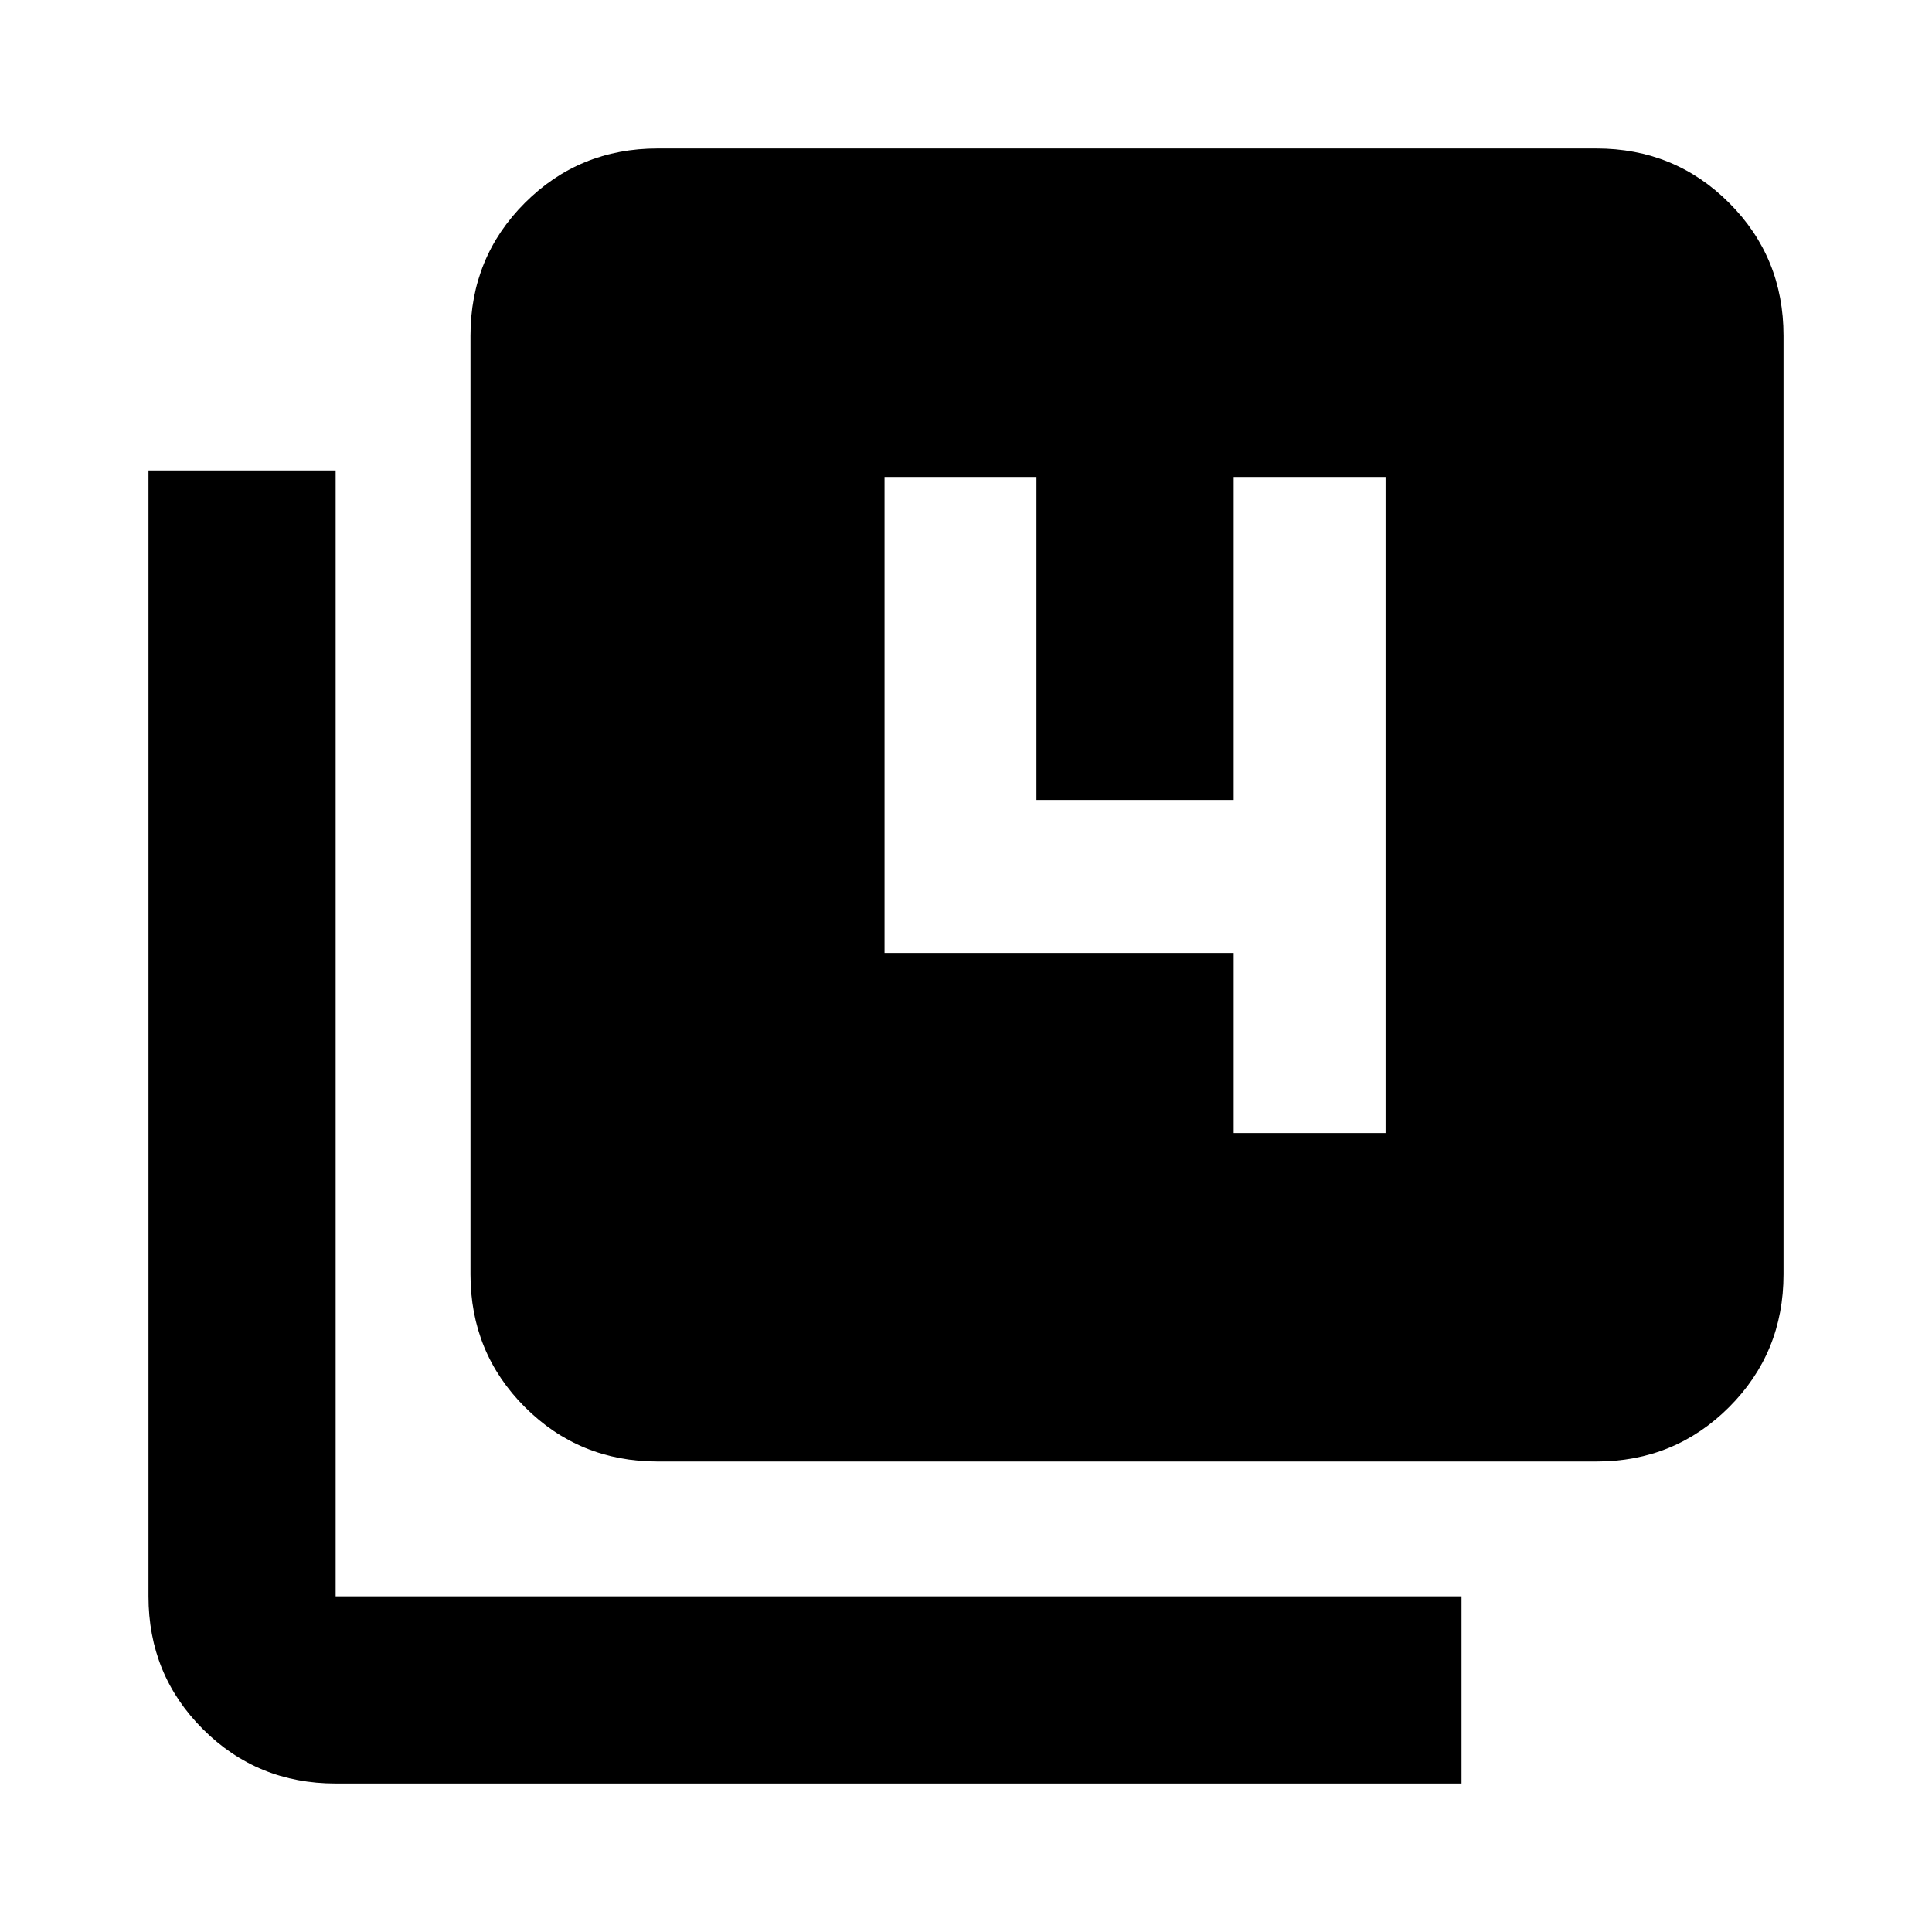 <svg xmlns="http://www.w3.org/2000/svg" height="20" viewBox="0 -960 960 960" width="20"><path d="M613-397h75.48v-326H613v160.48h-98V-723h-75.48v236.52H613V-397ZM326.78-233.78q-38.94 0-65.97-27.03t-27.03-65.97v-466.44q0-38.94 27.03-65.97t65.97-27.03h466.44q38.94 0 65.97 27.03t27.03 65.97v466.44q0 38.94-27.03 65.97t-65.97 27.03H326.78Zm-160 160q-38.94 0-65.97-27.03t-27.03-65.97v-559.44h93v559.44h559.44v93H166.78Z"/></svg>